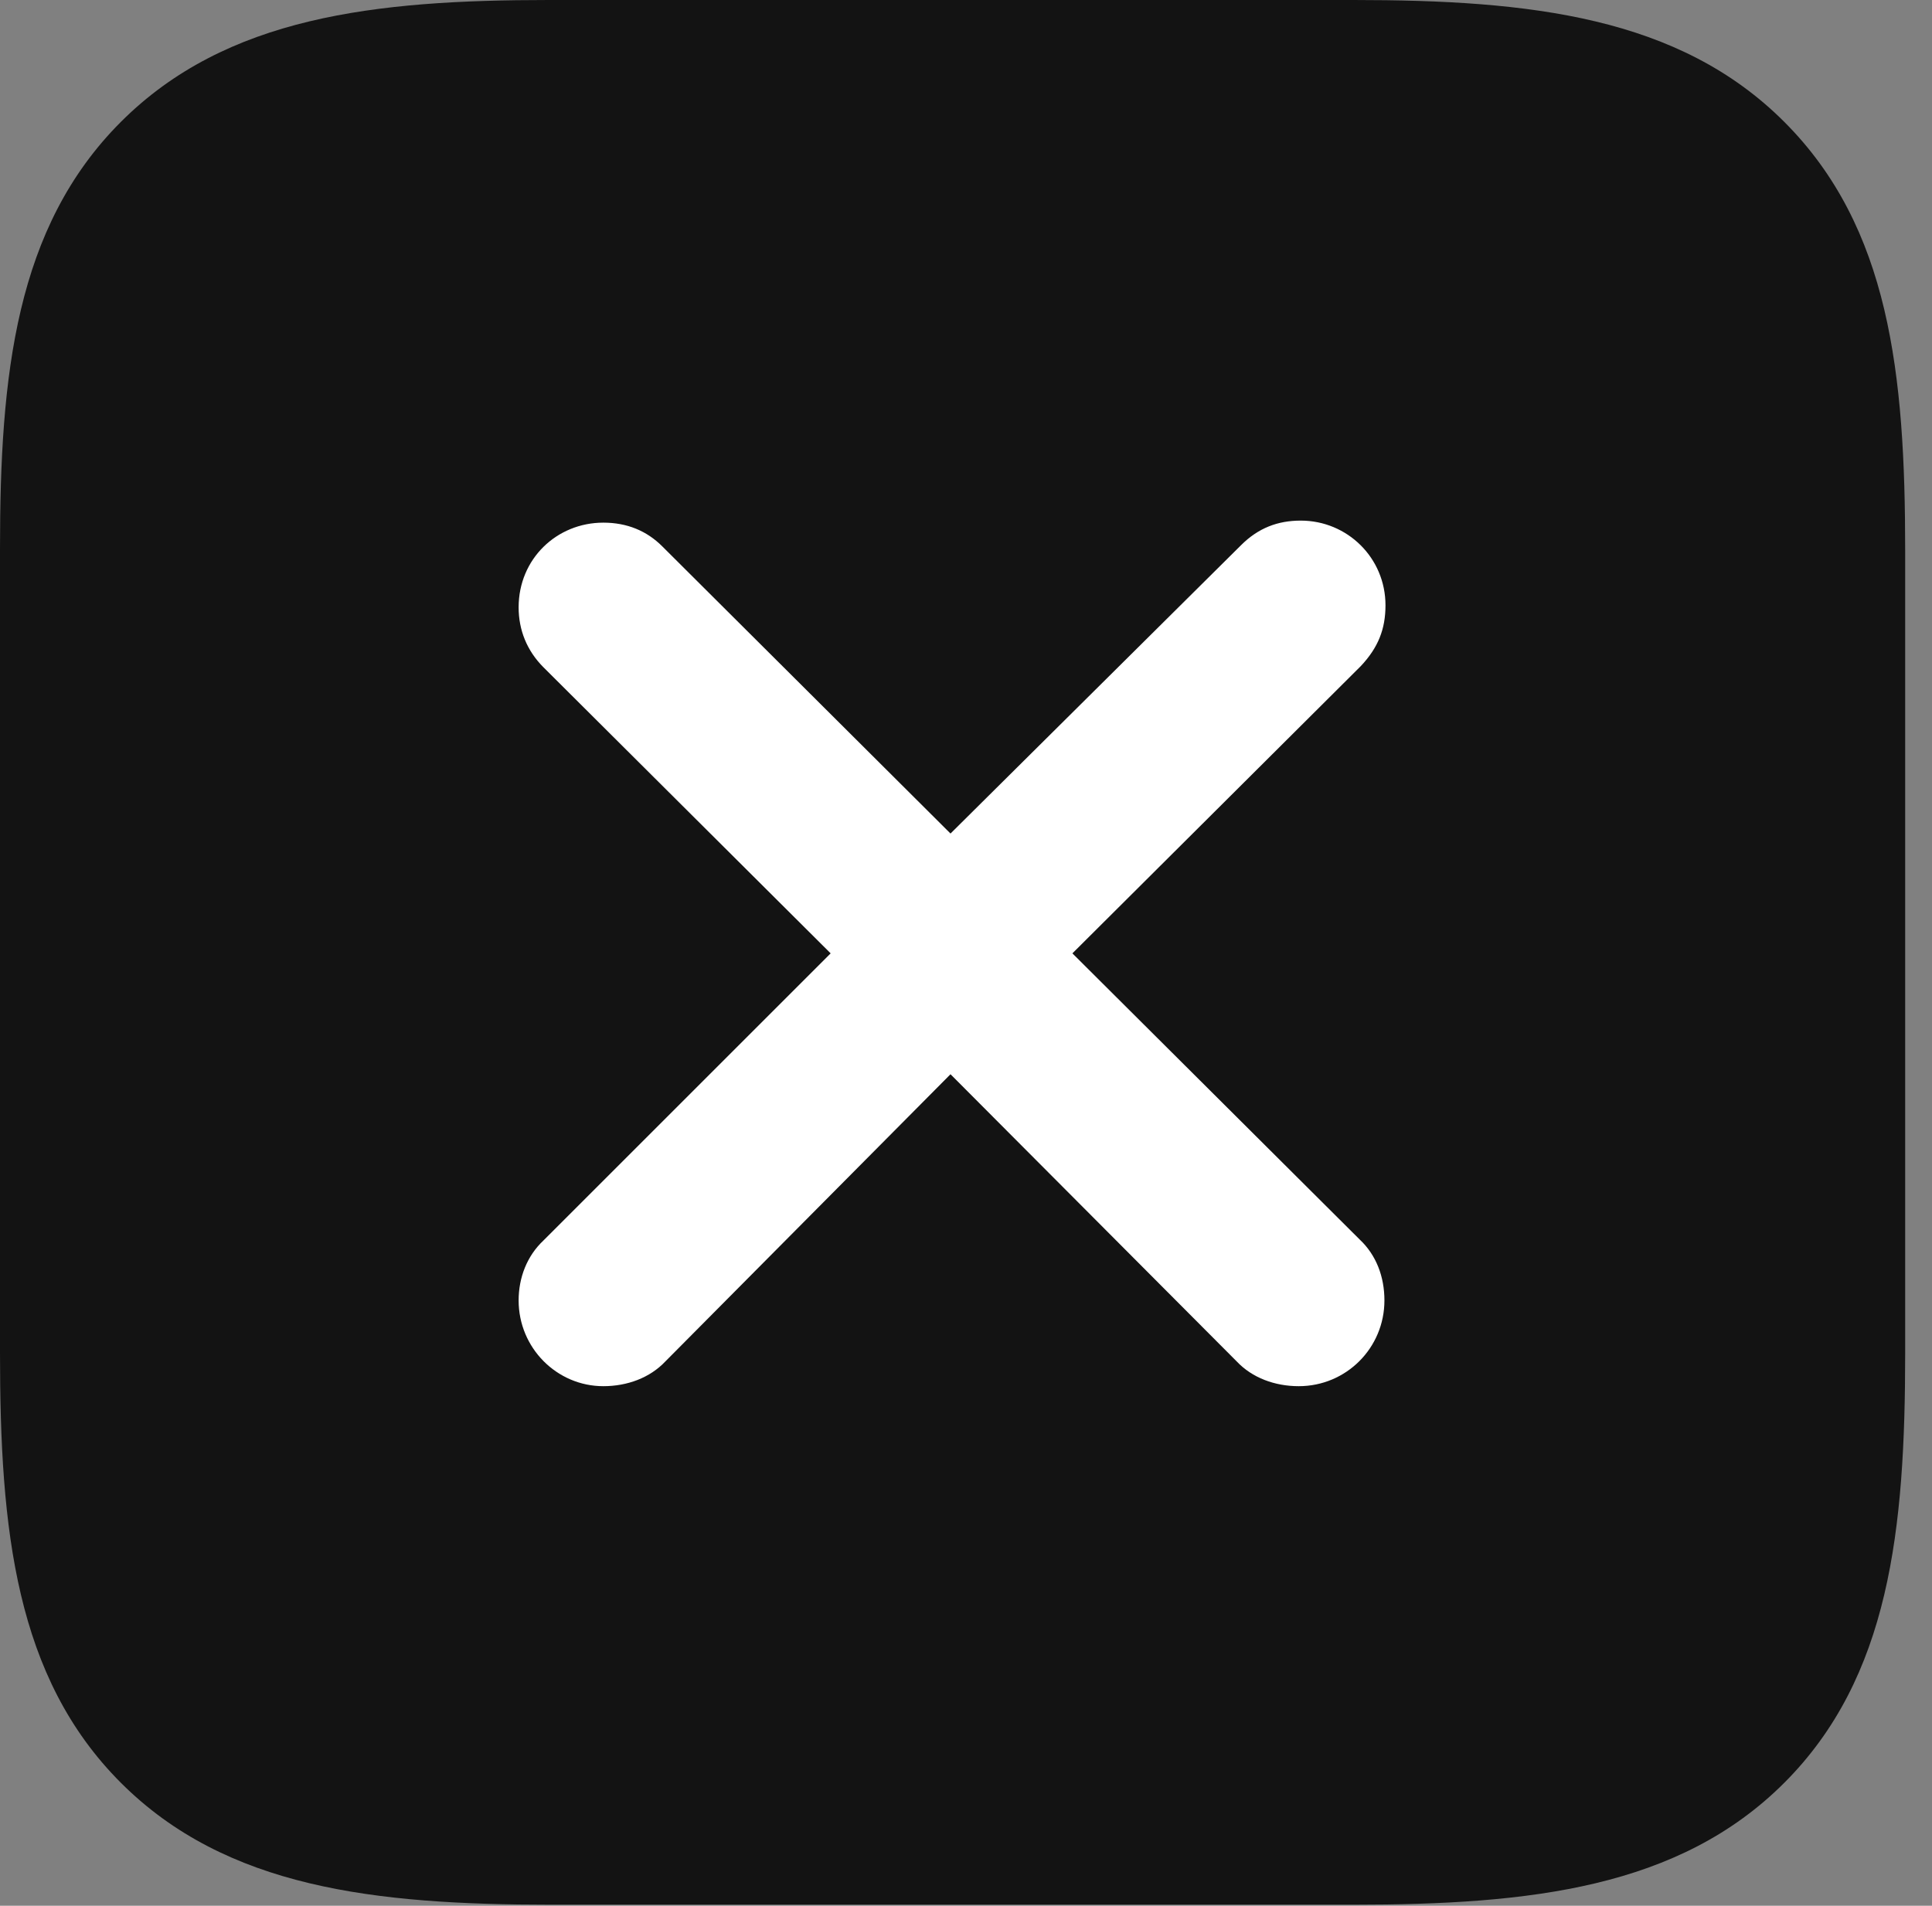 <?xml version="1.0" encoding="UTF-8"?>
<!--Generator: Apple Native CoreSVG 326-->
<!DOCTYPE svg
PUBLIC "-//W3C//DTD SVG 1.1//EN"
       "http://www.w3.org/Graphics/SVG/1.1/DTD/svg11.dtd">
<svg version="1.1" xmlns="http://www.w3.org/2000/svg" xmlns:xlink="http://www.w3.org/1999/xlink" viewBox="0 0 25.566 25.225">
 <rect x="0" y="0" width="25.566" height="25.225" fill="#808080" stroke="none"/>
 <g>
  <rect height="25.225" opacity="0" width="25.566" x="0" y="0"/>
  <path d="M23.611 1.613C22.217 0.219 20.248 0 17.91 0L7.26 0C4.963 0 2.994 0.219 1.6 1.613C0.205 3.008 0 4.963 0 7.26L0 17.91C0 20.248 0.205 22.203 1.6 23.598C2.994 24.992 4.963 25.211 7.287 25.211L17.91 25.211C20.248 25.211 22.217 24.992 23.611 23.598C25.006 22.203 25.211 20.248 25.211 17.91L25.211 7.287C25.211 4.949 25.006 3.008 23.611 1.613Z" fill="black" fill-opacity="0.85"/>
  <path d="M7.984 18.348C7.369 18.348 6.863 17.842 6.863 17.213C6.863 16.912 6.973 16.625 7.191 16.42L10.992 12.619L7.191 8.832C6.973 8.613 6.863 8.34 6.863 8.039C6.863 7.396 7.369 6.918 7.984 6.918C8.299 6.918 8.559 7.027 8.764 7.232L12.578 11.033L16.42 7.219C16.652 6.986 16.912 6.891 17.213 6.891C17.828 6.891 18.334 7.383 18.334 8.012C18.334 8.326 18.238 8.572 18.006 8.818L14.191 12.619L17.992 16.406C18.211 16.611 18.32 16.898 18.32 17.213C18.32 17.842 17.814 18.348 17.186 18.348C16.871 18.348 16.57 18.238 16.365 18.02L12.578 14.219L8.805 18.02C8.6 18.238 8.299 18.348 7.984 18.348Z" fill="white"/>
 </g>
</svg>
